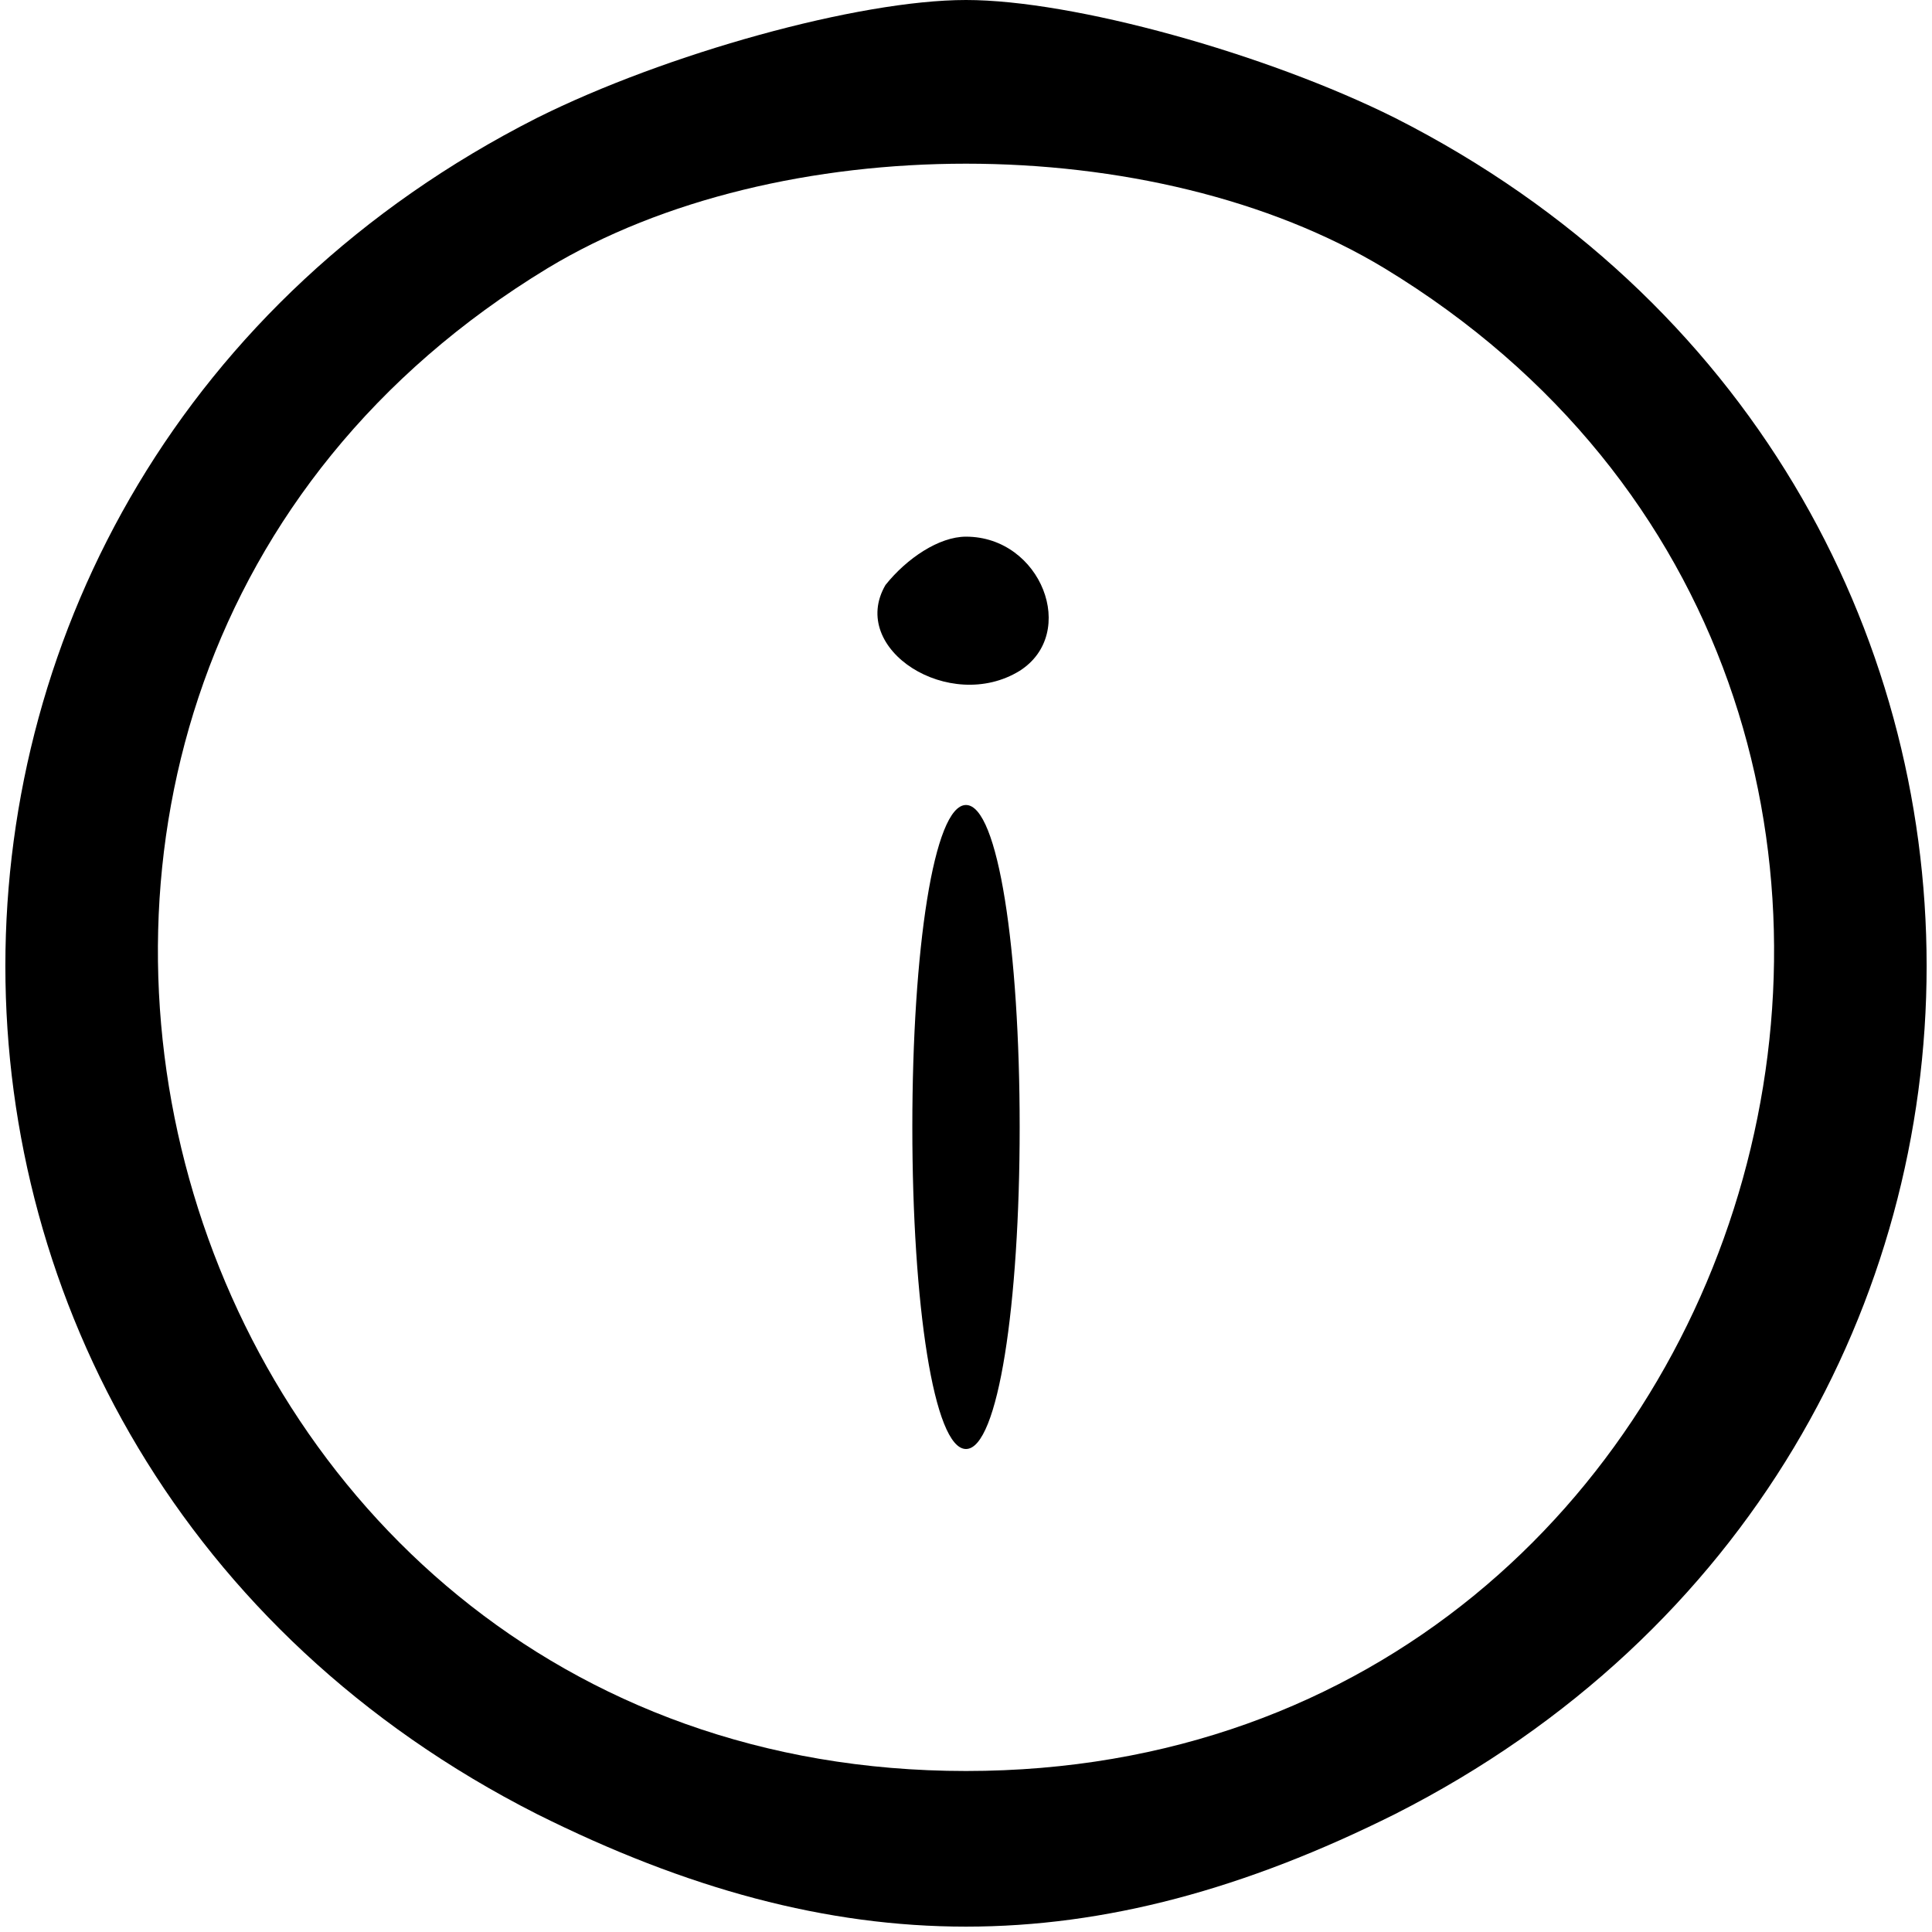 <?xml version="1.0" standalone="no"?>
<!DOCTYPE svg PUBLIC "-//W3C//DTD SVG 20010904//EN"
 "http://www.w3.org/TR/2001/REC-SVG-20010904/DTD/svg10.dtd">
<svg version="1.0" xmlns="http://www.w3.org/2000/svg"
 width="36pt" height="36pt" viewBox="0 0 36 36"
 preserveAspectRatio="xMidYMid meet">

<g transform="translate(0,36) scale(0.1,-0.1)"
fill="#000000" stroke="none">
<path d="M100 338 c-132 -67 -132 -249 0 -316 56 -28 104 -28 160 0 132 67
132 249 0 316 -24 12 -60 22 -80 22 -20 0 -56 -10 -80 -22z m158 -28 c130 -79
74 -280 -78 -280 -152 0 -208 201 -78 280 43 26 113 26 156 0z"/>
<path d="M165 251 c-7 -12 12 -24 25 -16 11 7 4 25 -10 25 -5 0 -11 -4 -15 -9z"/>
<path d="M170 150 c0 -33 4 -60 10 -60 6 0 10 27 10 60 0 33 -4 60 -10 60 -6
0 -10 -27 -10 -60z"/>
</g>
</svg>
